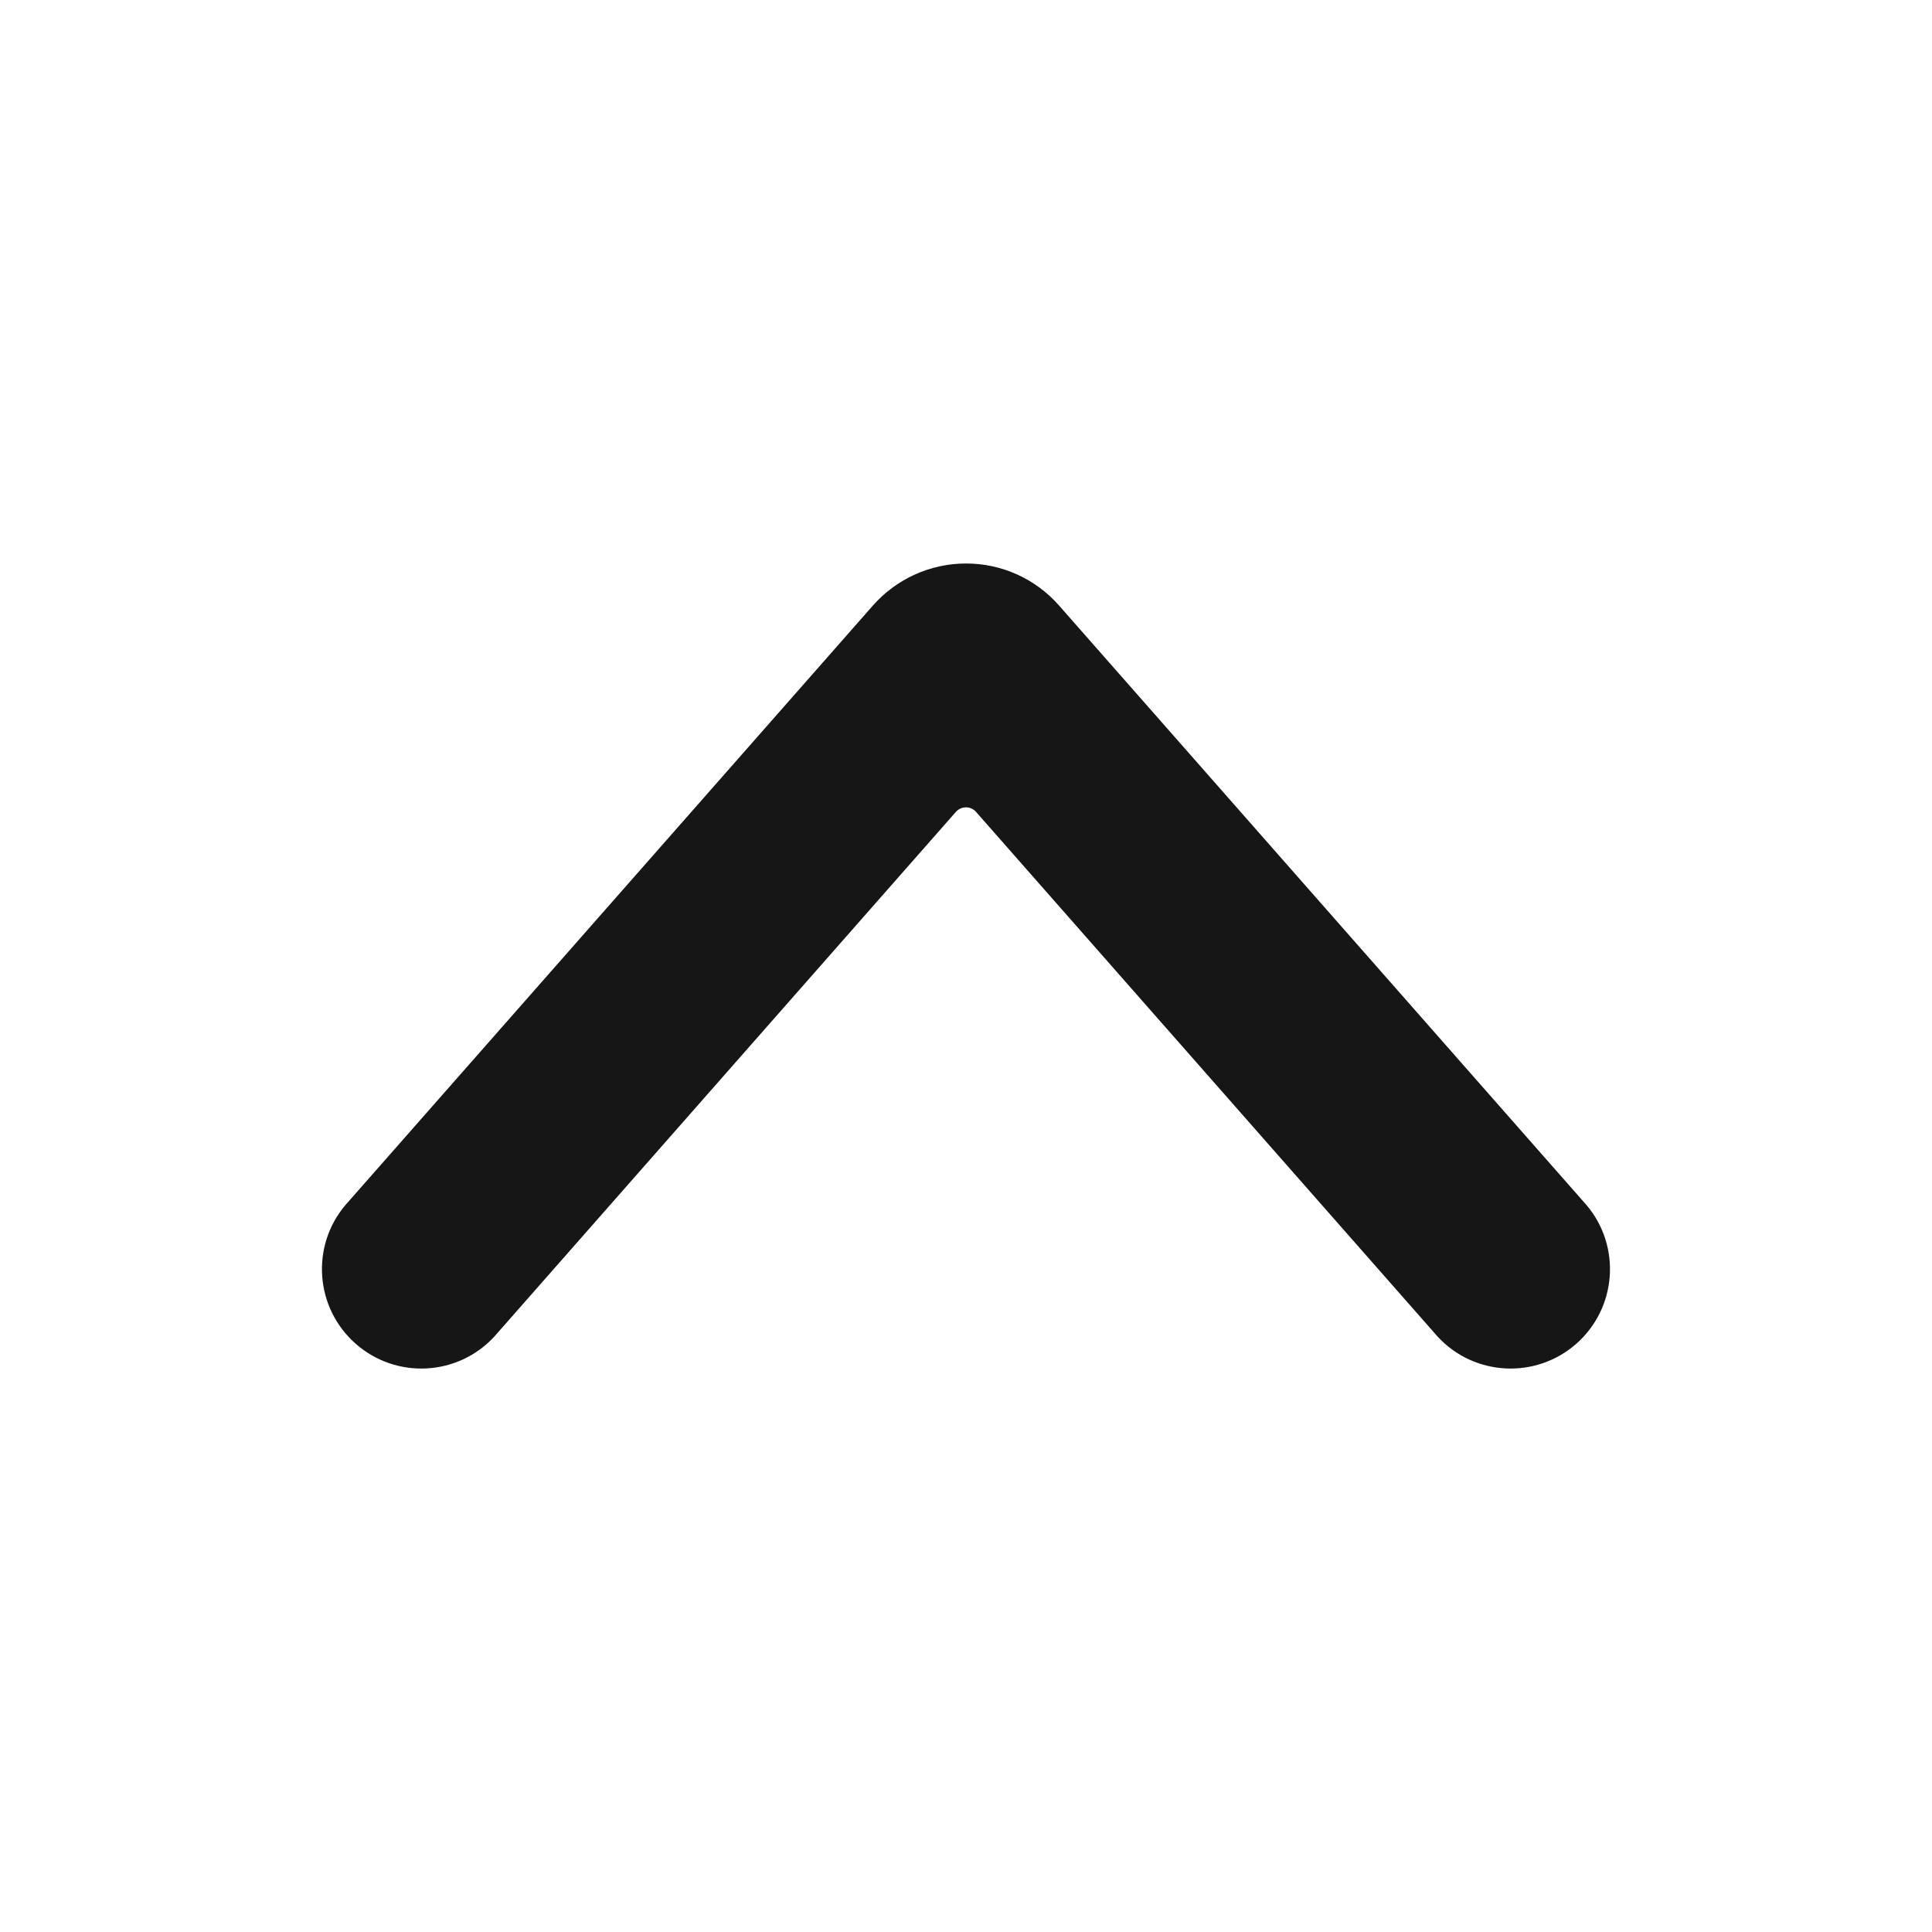 <svg width="24" height="24" viewBox="0 0 24 24" fill="none" xmlns="http://www.w3.org/2000/svg">
<path d="M12 7C12.442 6.999 12.863 7.189 13.155 7.521L19.711 14.973C20.142 15.486 20.084 16.25 19.581 16.693C19.077 17.136 18.312 17.096 17.858 16.603L12.125 10.086C12.094 10.05 12.048 10.029 12 10.029C11.951 10.029 11.906 10.05 11.874 10.086L6.141 16.603C5.687 17.096 4.922 17.136 4.419 16.693C3.915 16.25 3.857 15.486 4.288 14.973L10.842 7.524C11.135 7.191 11.556 7 12 7Z" fill="#161616"/>
</svg>
